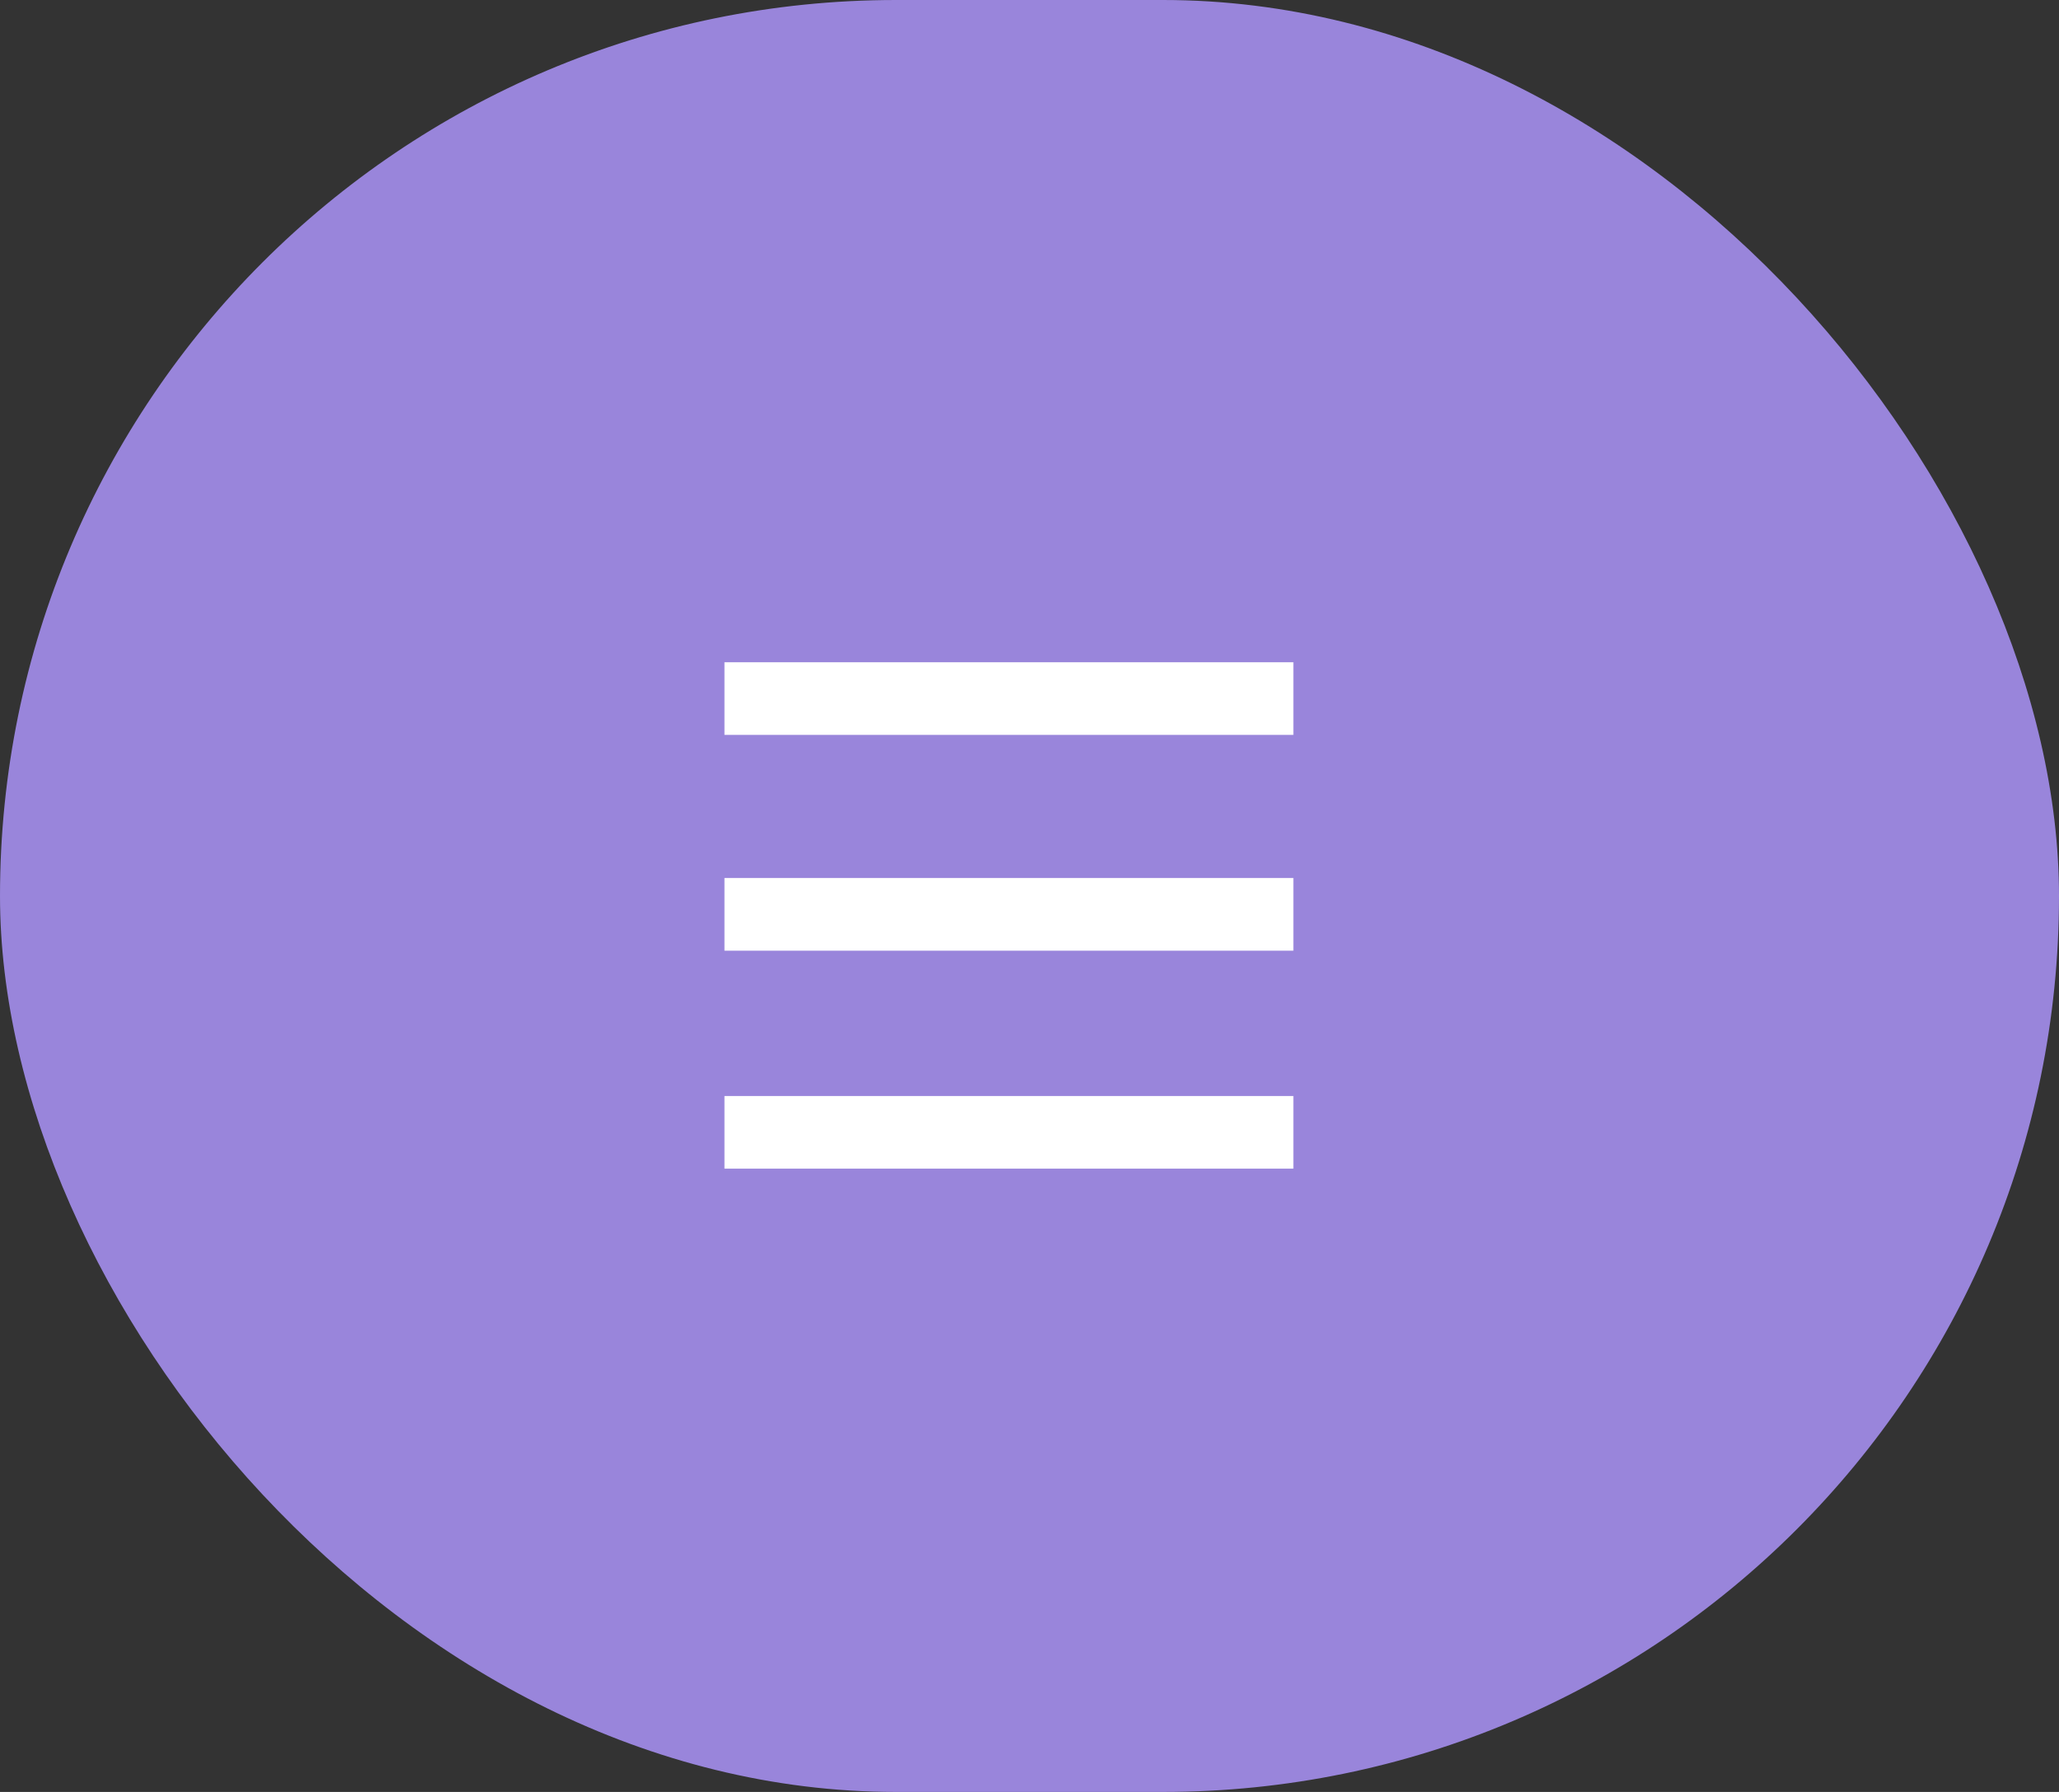 <svg width="54" height="47" viewBox="0 0 54 47" fill="none" xmlns="http://www.w3.org/2000/svg">
<rect x="0" y="0" width="54" height="47" fill="#333333" stroke="none"/>
<rect width="54" height="47" rx="23.5" fill="#9985DB"/>
<path d="M19 17.37V19.275H33.921V17.37H19ZM19 23.029V24.935H33.921V23.029H19ZM19 28.747V30.652H33.921V28.747H19Z" fill="white"/>
</svg>
